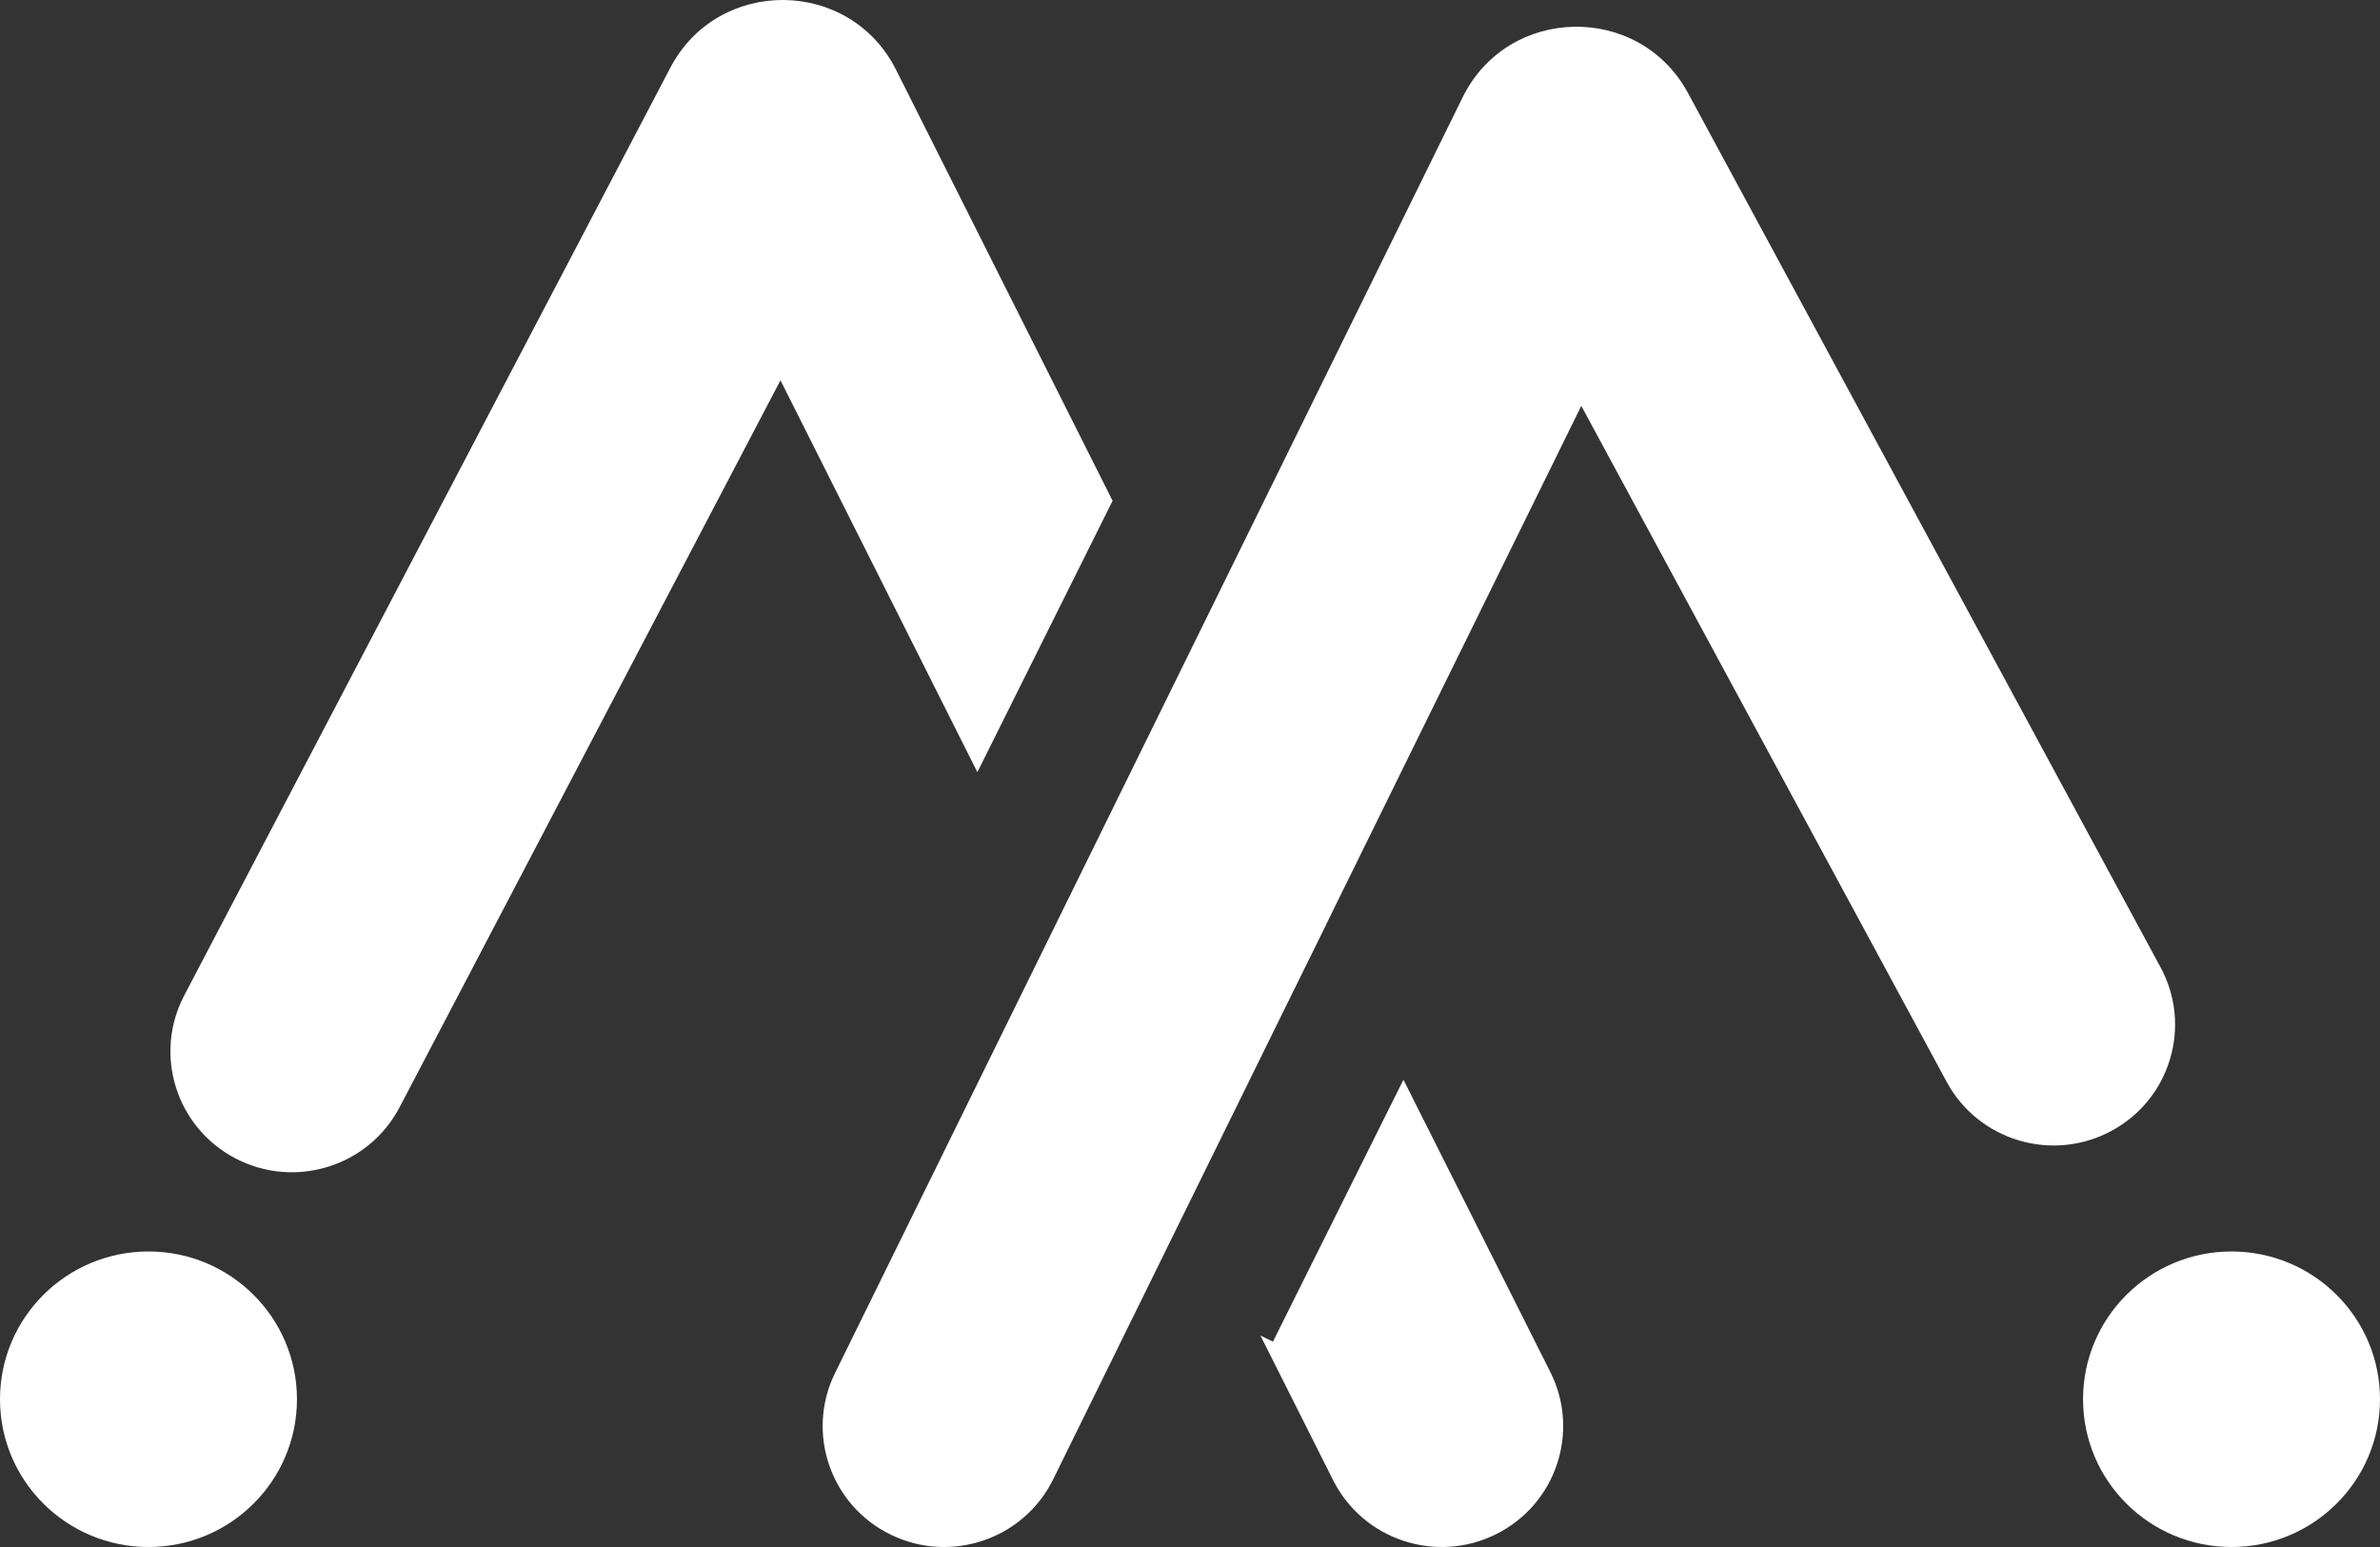 <svg width="180" height="117" viewBox="0 0 180 117" fill="none" xmlns="http://www.w3.org/2000/svg">
<rect x="0" y="0" width="180" height="117" fill="#333333" stroke="none"/>
<path fill-rule="evenodd" clip-rule="evenodd" d="M110.618 7.364C114.049 0.39 123.97 0.201 127.666 7.04L163.405 73.162C165.808 77.608 164.135 83.151 159.667 85.542C155.2 87.933 149.63 86.268 147.227 81.822L119.593 30.695L79.654 111.877C77.424 116.411 71.922 118.287 67.366 116.067C62.81 113.847 60.925 108.372 63.156 103.838L110.618 7.364Z" fill="white"/>
<path fill-rule="evenodd" clip-rule="evenodd" d="M79.797 70.098L90.04 90.484L100.266 69.959L90.023 49.572L79.797 70.098ZM73.919 58.399L59.028 28.761L30.22 83.743C27.875 88.219 22.327 89.955 17.829 87.621C13.331 85.287 11.586 79.767 13.931 75.29L50.694 5.128C54.311 -1.775 64.266 -1.691 67.765 5.272L84.145 37.874L73.919 58.399ZM100.823 111.945L95.325 101.003L96.273 101.471L106.143 81.658L117.253 103.77C119.522 108.285 117.683 113.775 113.146 116.033C108.608 118.291 103.091 116.46 100.823 111.945Z" fill="white"/>
<path d="M22.459 105.825C22.459 111.997 17.432 117 11.23 117C5.028 117 0 111.997 0 105.825C0 99.653 5.028 94.649 11.23 94.649C17.432 94.649 22.459 99.653 22.459 105.825Z" fill="white"/>
<path d="M180 105.825C180 111.997 174.972 117 168.77 117C162.568 117 157.541 111.997 157.541 105.825C157.541 99.653 162.568 94.649 168.77 94.649C174.972 94.649 180 99.653 180 105.825Z" fill="white"/>
</svg>
